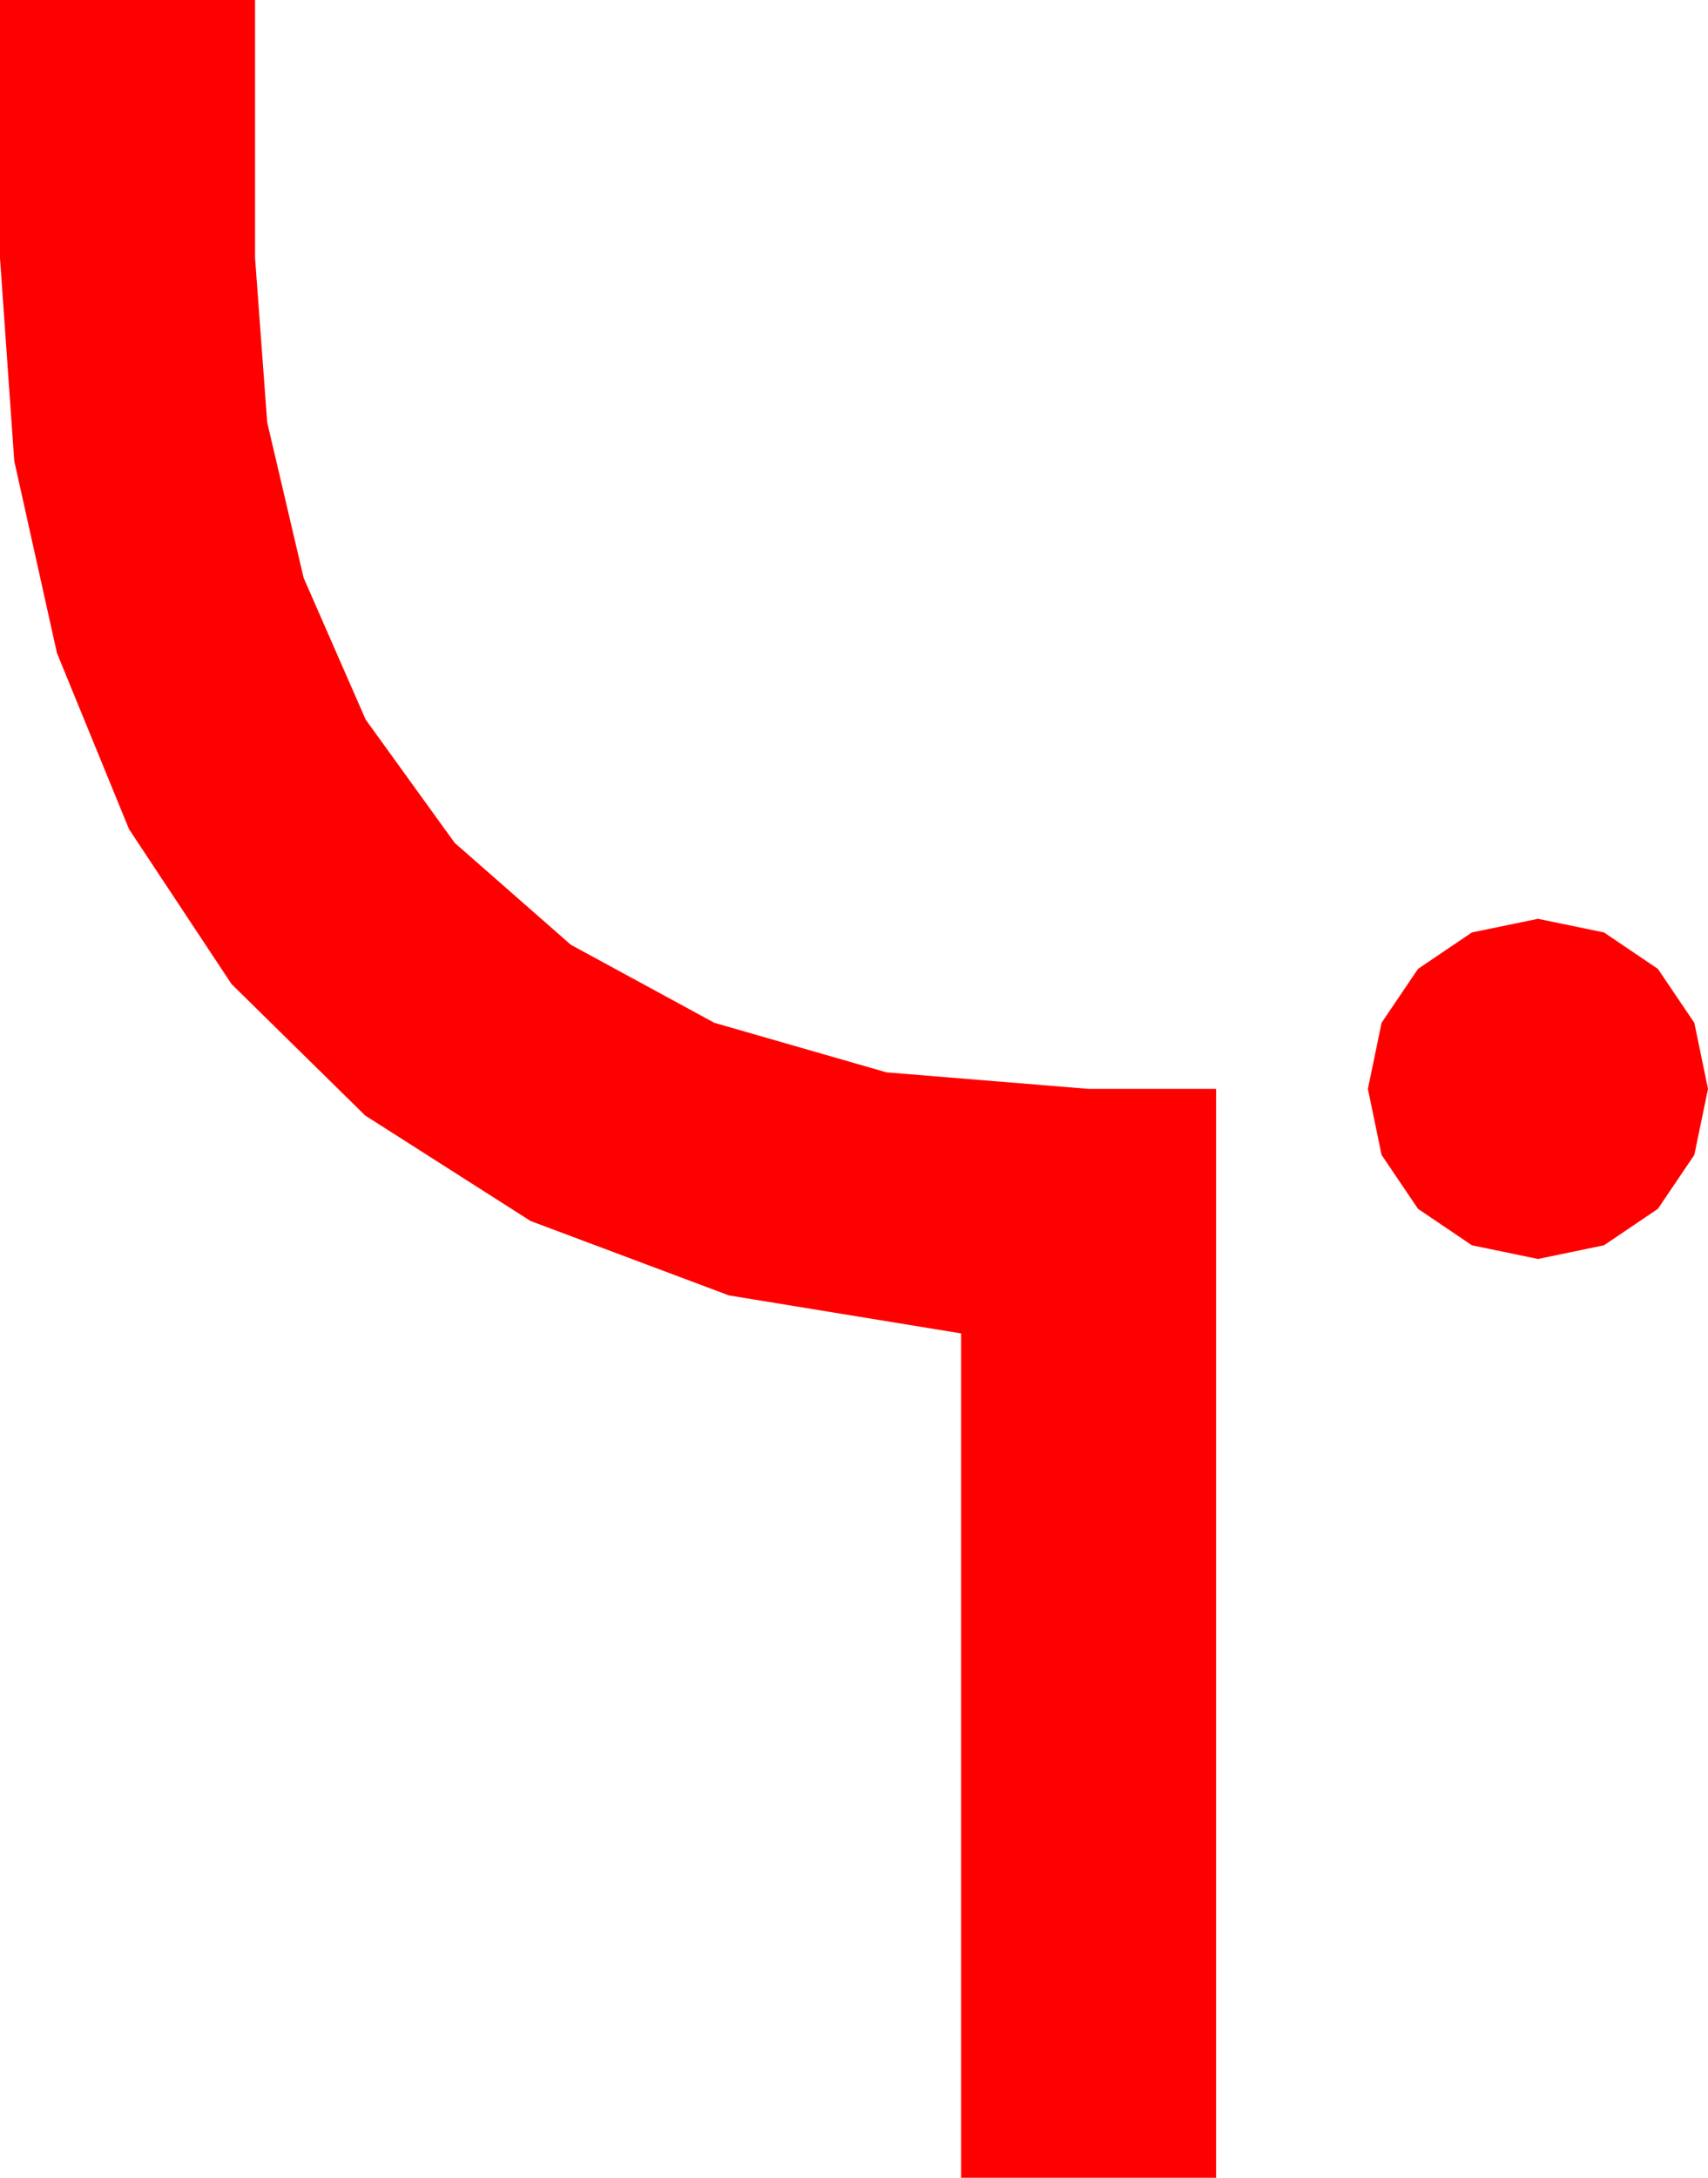 <?xml version="1.0" encoding="utf-8"?>
<!DOCTYPE svg PUBLIC "-//W3C//DTD SVG 1.1//EN" "http://www.w3.org/Graphics/SVG/1.1/DTD/svg11.dtd">
<svg width="32.959" height="42.012" xmlns="http://www.w3.org/2000/svg" xmlns:xlink="http://www.w3.org/1999/xlink" xmlns:xml="http://www.w3.org/XML/1998/namespace" version="1.1">
  <g>
    <g>
      <path style="fill:#FF0000;fill-opacity:1" d="M29.678,17.725L30.952,17.988 31.992,18.691 32.695,19.731 32.959,21.006 32.695,22.28 31.992,23.32 30.952,24.023 29.678,24.287 28.403,24.023 27.363,23.32 26.66,22.28 26.396,21.006 26.66,19.731 27.363,18.691 28.403,17.988 29.678,17.725z M0,0L4.922,0 4.922,4.98 5.156,8.148 5.859,11.147 7.057,13.883 8.774,16.26 11.016,18.226 13.784,19.731 17.106,20.687 21.006,21.006 23.467,21.006 23.467,42.012 18.545,42.012 18.545,25.723 14.066,24.99 10.239,23.555 7.046,21.519 4.468,18.984 2.49,15.996 1.099,12.598 0.275,8.892 0,4.98 0,0z" />
    </g>
  </g>
</svg>